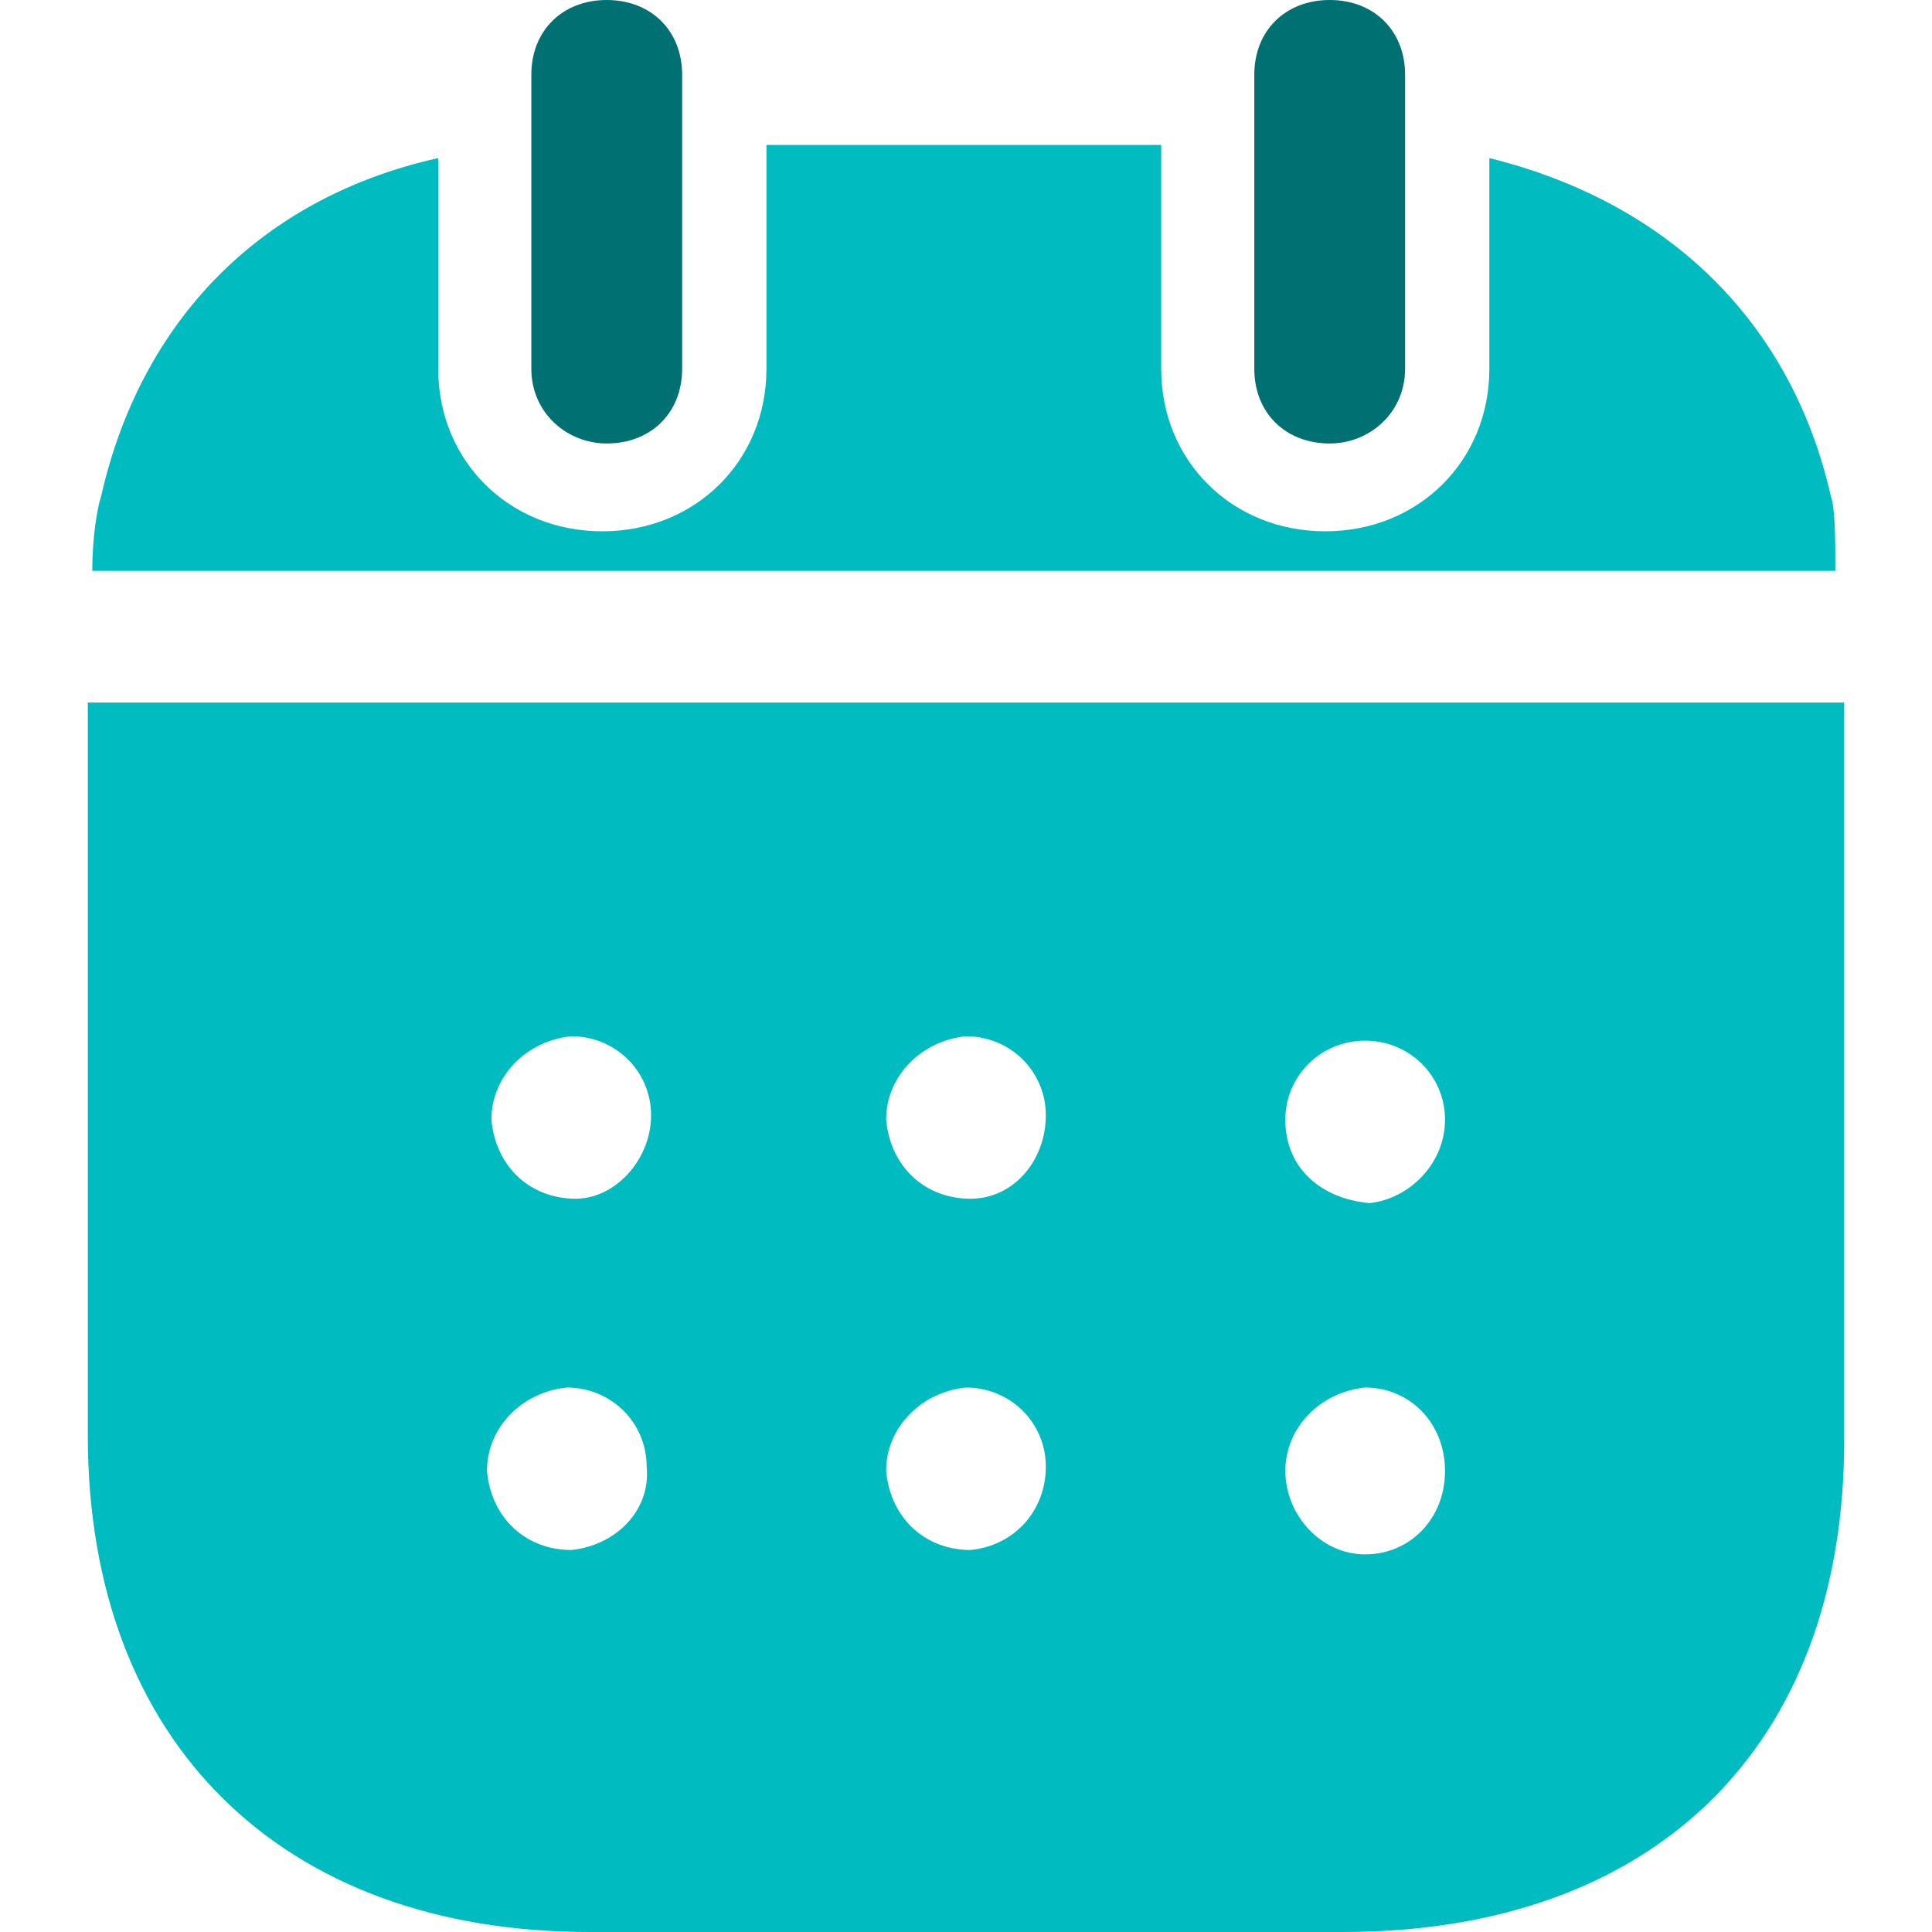 <svg width="44" height="44" viewBox="0 0 44 44" fill="none" xmlns="http://www.w3.org/2000/svg">
  <path
    d="M13.818 10.1c1.01 0 1.717-.7 1.717-1.7V1.7c0-1-.707-1.7-1.717-1.7-1.01 0-1.717.7-1.717 1.7v6.7c0 1 .808 1.7 1.717 1.7zM30.283 10.1c.909 0 1.717-.7 1.717-1.7V1.7c0-1-.707-1.7-1.717-1.7-1.01 0-1.717.7-1.717 1.7v6.7c0 1 .707 1.7 1.717 1.7z"
    fill="#007073"/>
  <path
    d="M41.697 11.3c-.91-4-3.737-6.7-7.778-7.7v4.8c0 2.1-1.616 3.7-3.737 3.7s-3.737-1.6-3.737-3.7V3.3h-8.99v5.1c0 2.1-1.617 3.7-3.738 3.7S9.98 10.5 9.98 8.4V3.6c-4.04.9-6.768 3.7-7.677 7.7-.1.3-.202 1-.202 1.7h39.697c0-.7 0-1.4-.101-1.7z"
    fill="#00BBBF"/>
  <path fill-rule="evenodd" clip-rule="evenodd"
        d="M2 16v16.7C2 39.7 6.444 44 13.414 44h17.172C37.656 44 42 39.8 42 32.8V16H2zm27.273 9.5c0-1 .808-1.8 1.818-1.8s1.818.8 1.818 1.8-.808 1.8-1.717 1.9c-1.111-.1-1.92-.8-1.92-1.9zM13.01 35.3c-1.01 0-1.818-.7-1.92-1.8 0-1 .809-1.8 1.82-1.9 1.01 0 1.817.8 1.817 1.8.101 1-.707 1.8-1.717 1.9zm.101-8c-1.01 0-1.818-.7-1.92-1.8 0-1 .809-1.8 1.82-1.9 1.01 0 1.817.8 1.817 1.8s-.808 1.9-1.717 1.9zm8.99 8c-1.01 0-1.818-.7-1.92-1.8 0-1 .809-1.8 1.819-1.9 1.01 0 1.818.8 1.818 1.8s-.707 1.8-1.717 1.9zm0-8c-1.01 0-1.818-.7-1.92-1.8 0-1 .809-1.8 1.819-1.9 1.01 0 1.818.8 1.818 1.8s-.707 1.9-1.717 1.9zm8.99 8.1c-1.01 0-1.818-.9-1.818-1.9 0-1 .808-1.8 1.818-1.9 1.01 0 1.818.8 1.818 1.9 0 1.1-.808 1.9-1.818 1.9z"
        fill="#00BBBF"/>
</svg>
